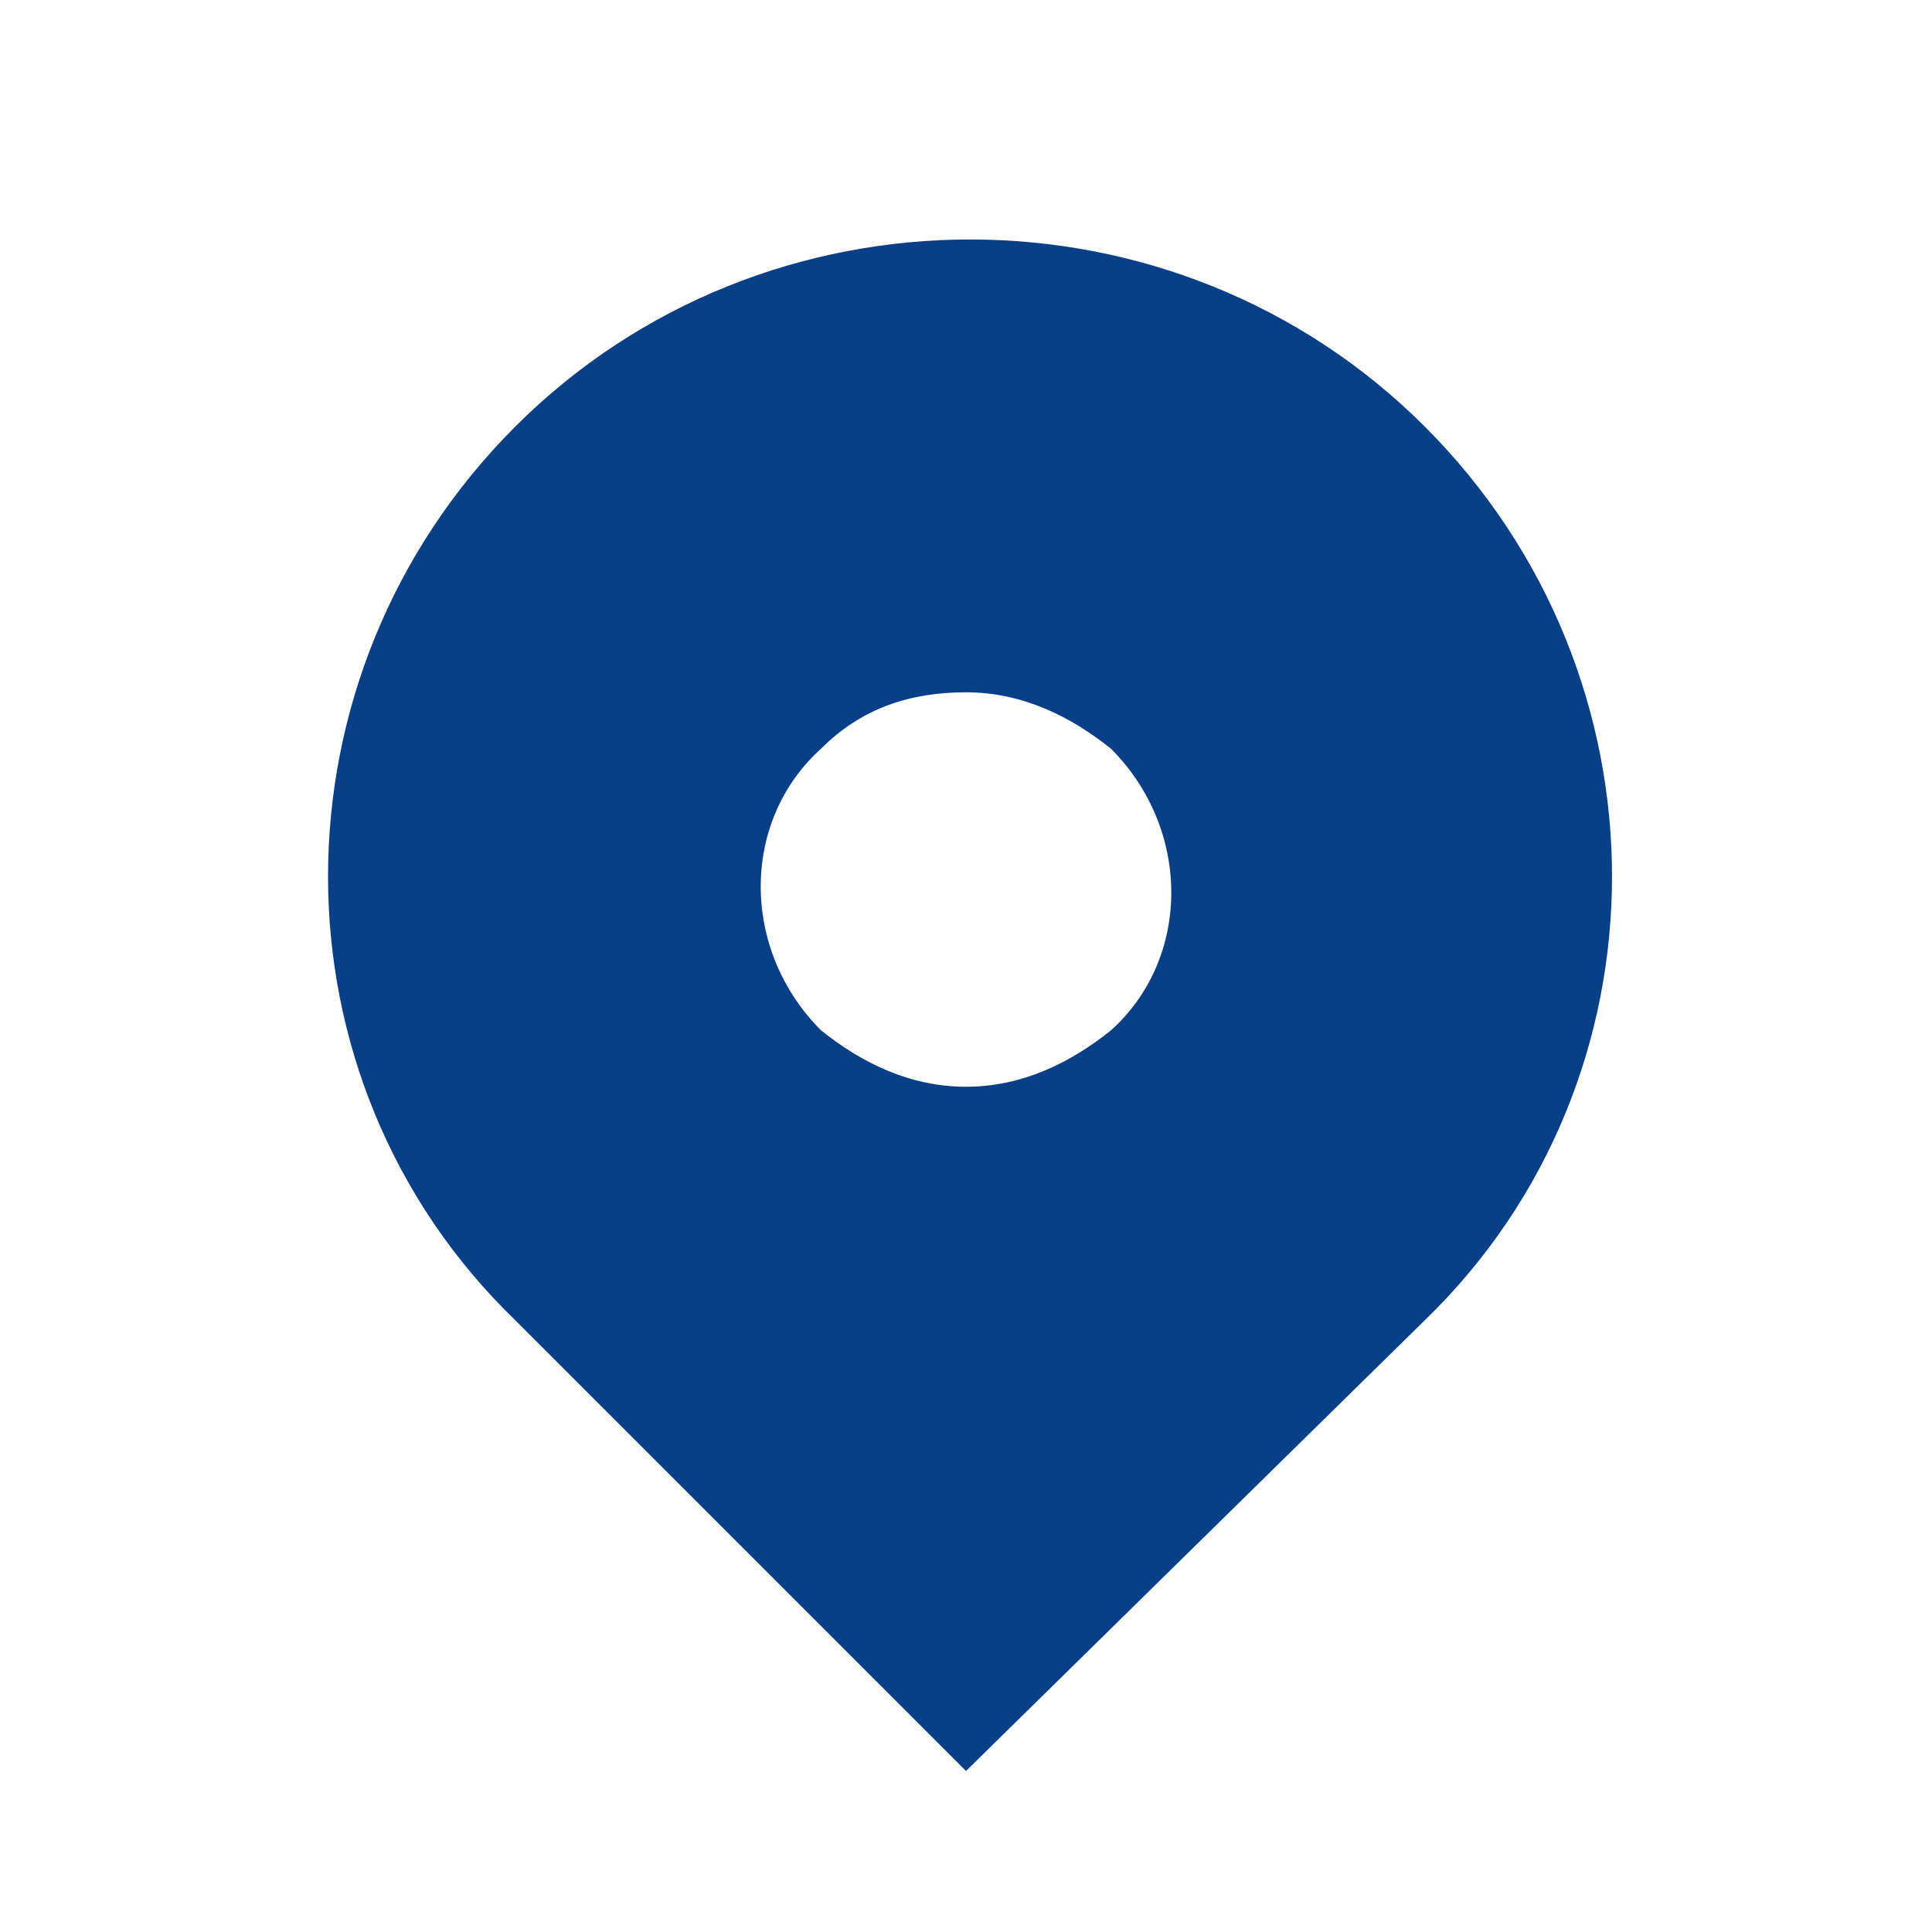 <svg id="Layer_1" xmlns="http://www.w3.org/2000/svg" viewBox="0 0 24 24"><style>.st0{fill:#093f87}</style><path class="st0" d="M17.7 5.3c-3.1-3.1-8.2-3.1-11.3 0s-3.1 8.1 0 11.1L12 22l5.7-5.6c3.1-3 3.1-8 0-11.1zM12 13.5c-.7 0-1.3-.3-1.8-.7-1-1-1-2.6 0-3.5.5-.5 1.1-.7 1.8-.7s1.3.3 1.8.7c1 1 1 2.6 0 3.5-.5.4-1.1.7-1.8.7z"/></svg>